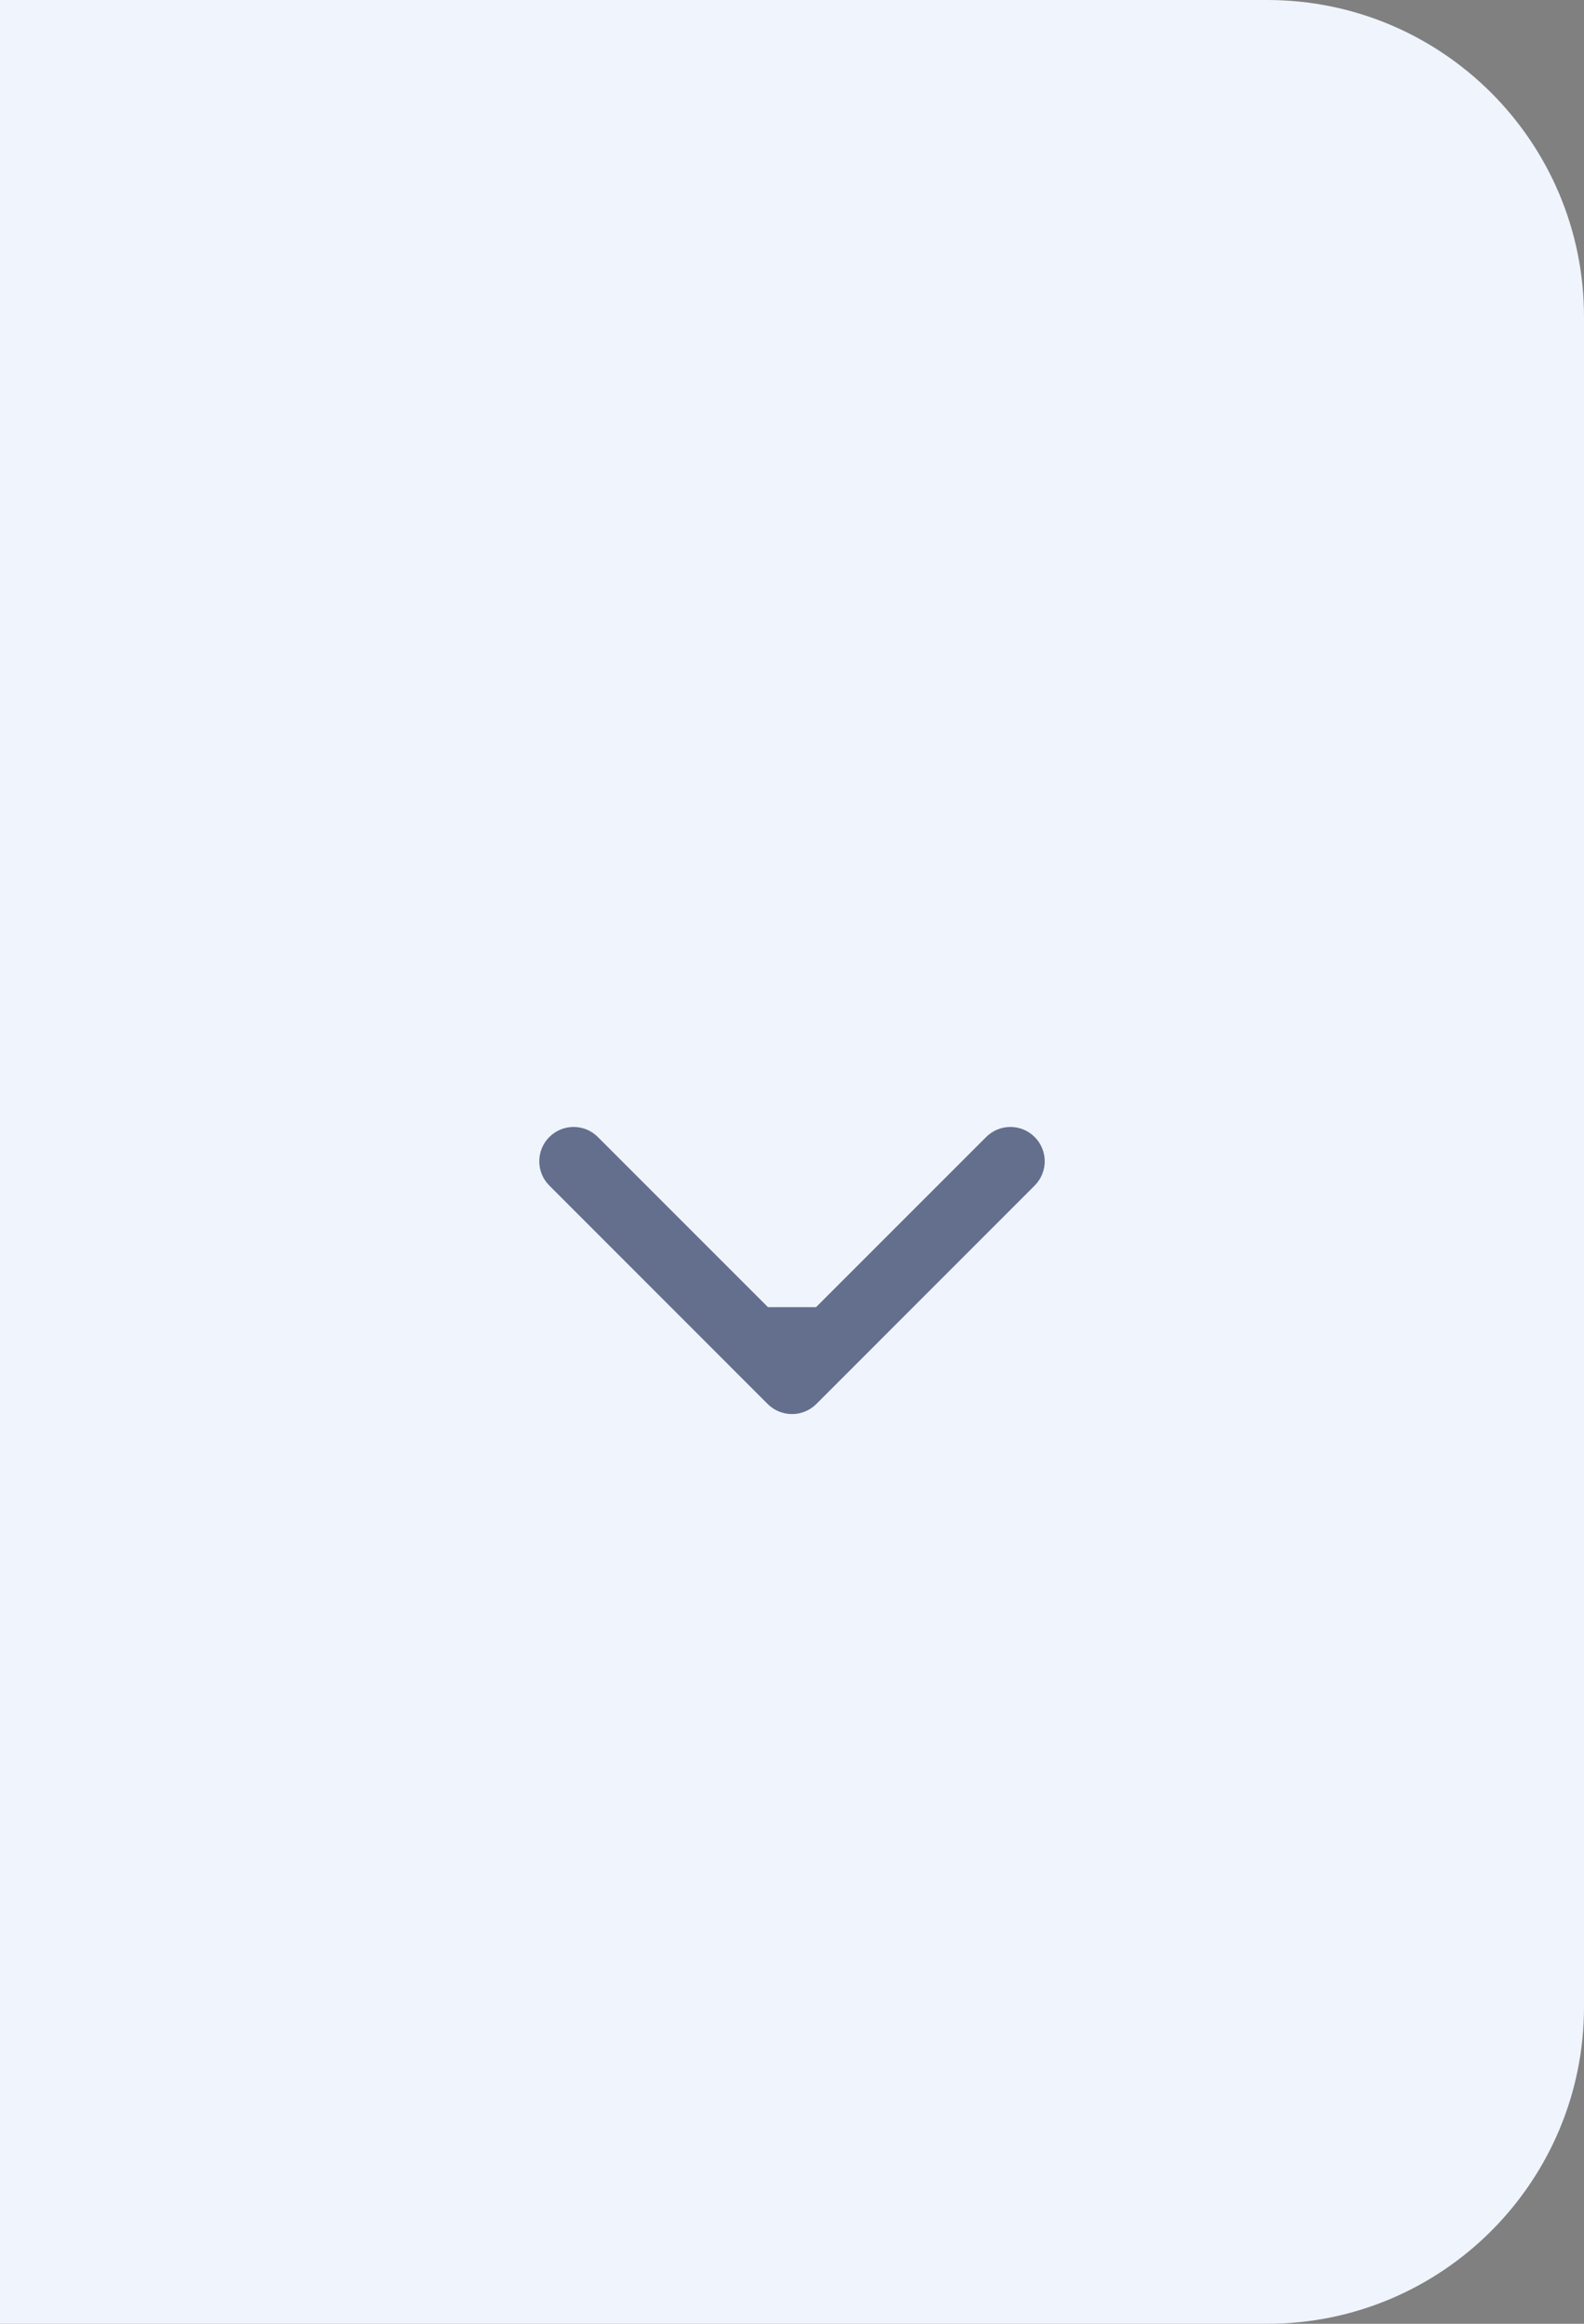 <svg width="30" height="44" viewBox="0 0 30 44" fill="none" xmlns="http://www.w3.org/2000/svg">
<rect x="0" y="0" width="30" height="44" fill="#808080" stroke="none"/>
<path d="M0 0H24C27.314 0 30 2.686 30 6V38C30 41.314 27.314 44 24 44H0V0Z" fill="#F0F4FD"/>
<path d="M14.54 26.585C14.794 26.838 15.206 26.838 15.46 26.585L19.596 22.448C19.85 22.194 19.85 21.783 19.596 21.529C19.342 21.275 18.931 21.275 18.677 21.529L15 25.206L11.323 21.529C11.069 21.275 10.658 21.275 10.404 21.529C10.15 21.783 10.15 22.194 10.404 22.448L14.54 26.585ZM14.35 24.75L14.35 26.125L15.65 26.125L15.65 24.75L14.35 24.75Z" fill="#29375F" fill-opacity="0.7"/>
</svg>